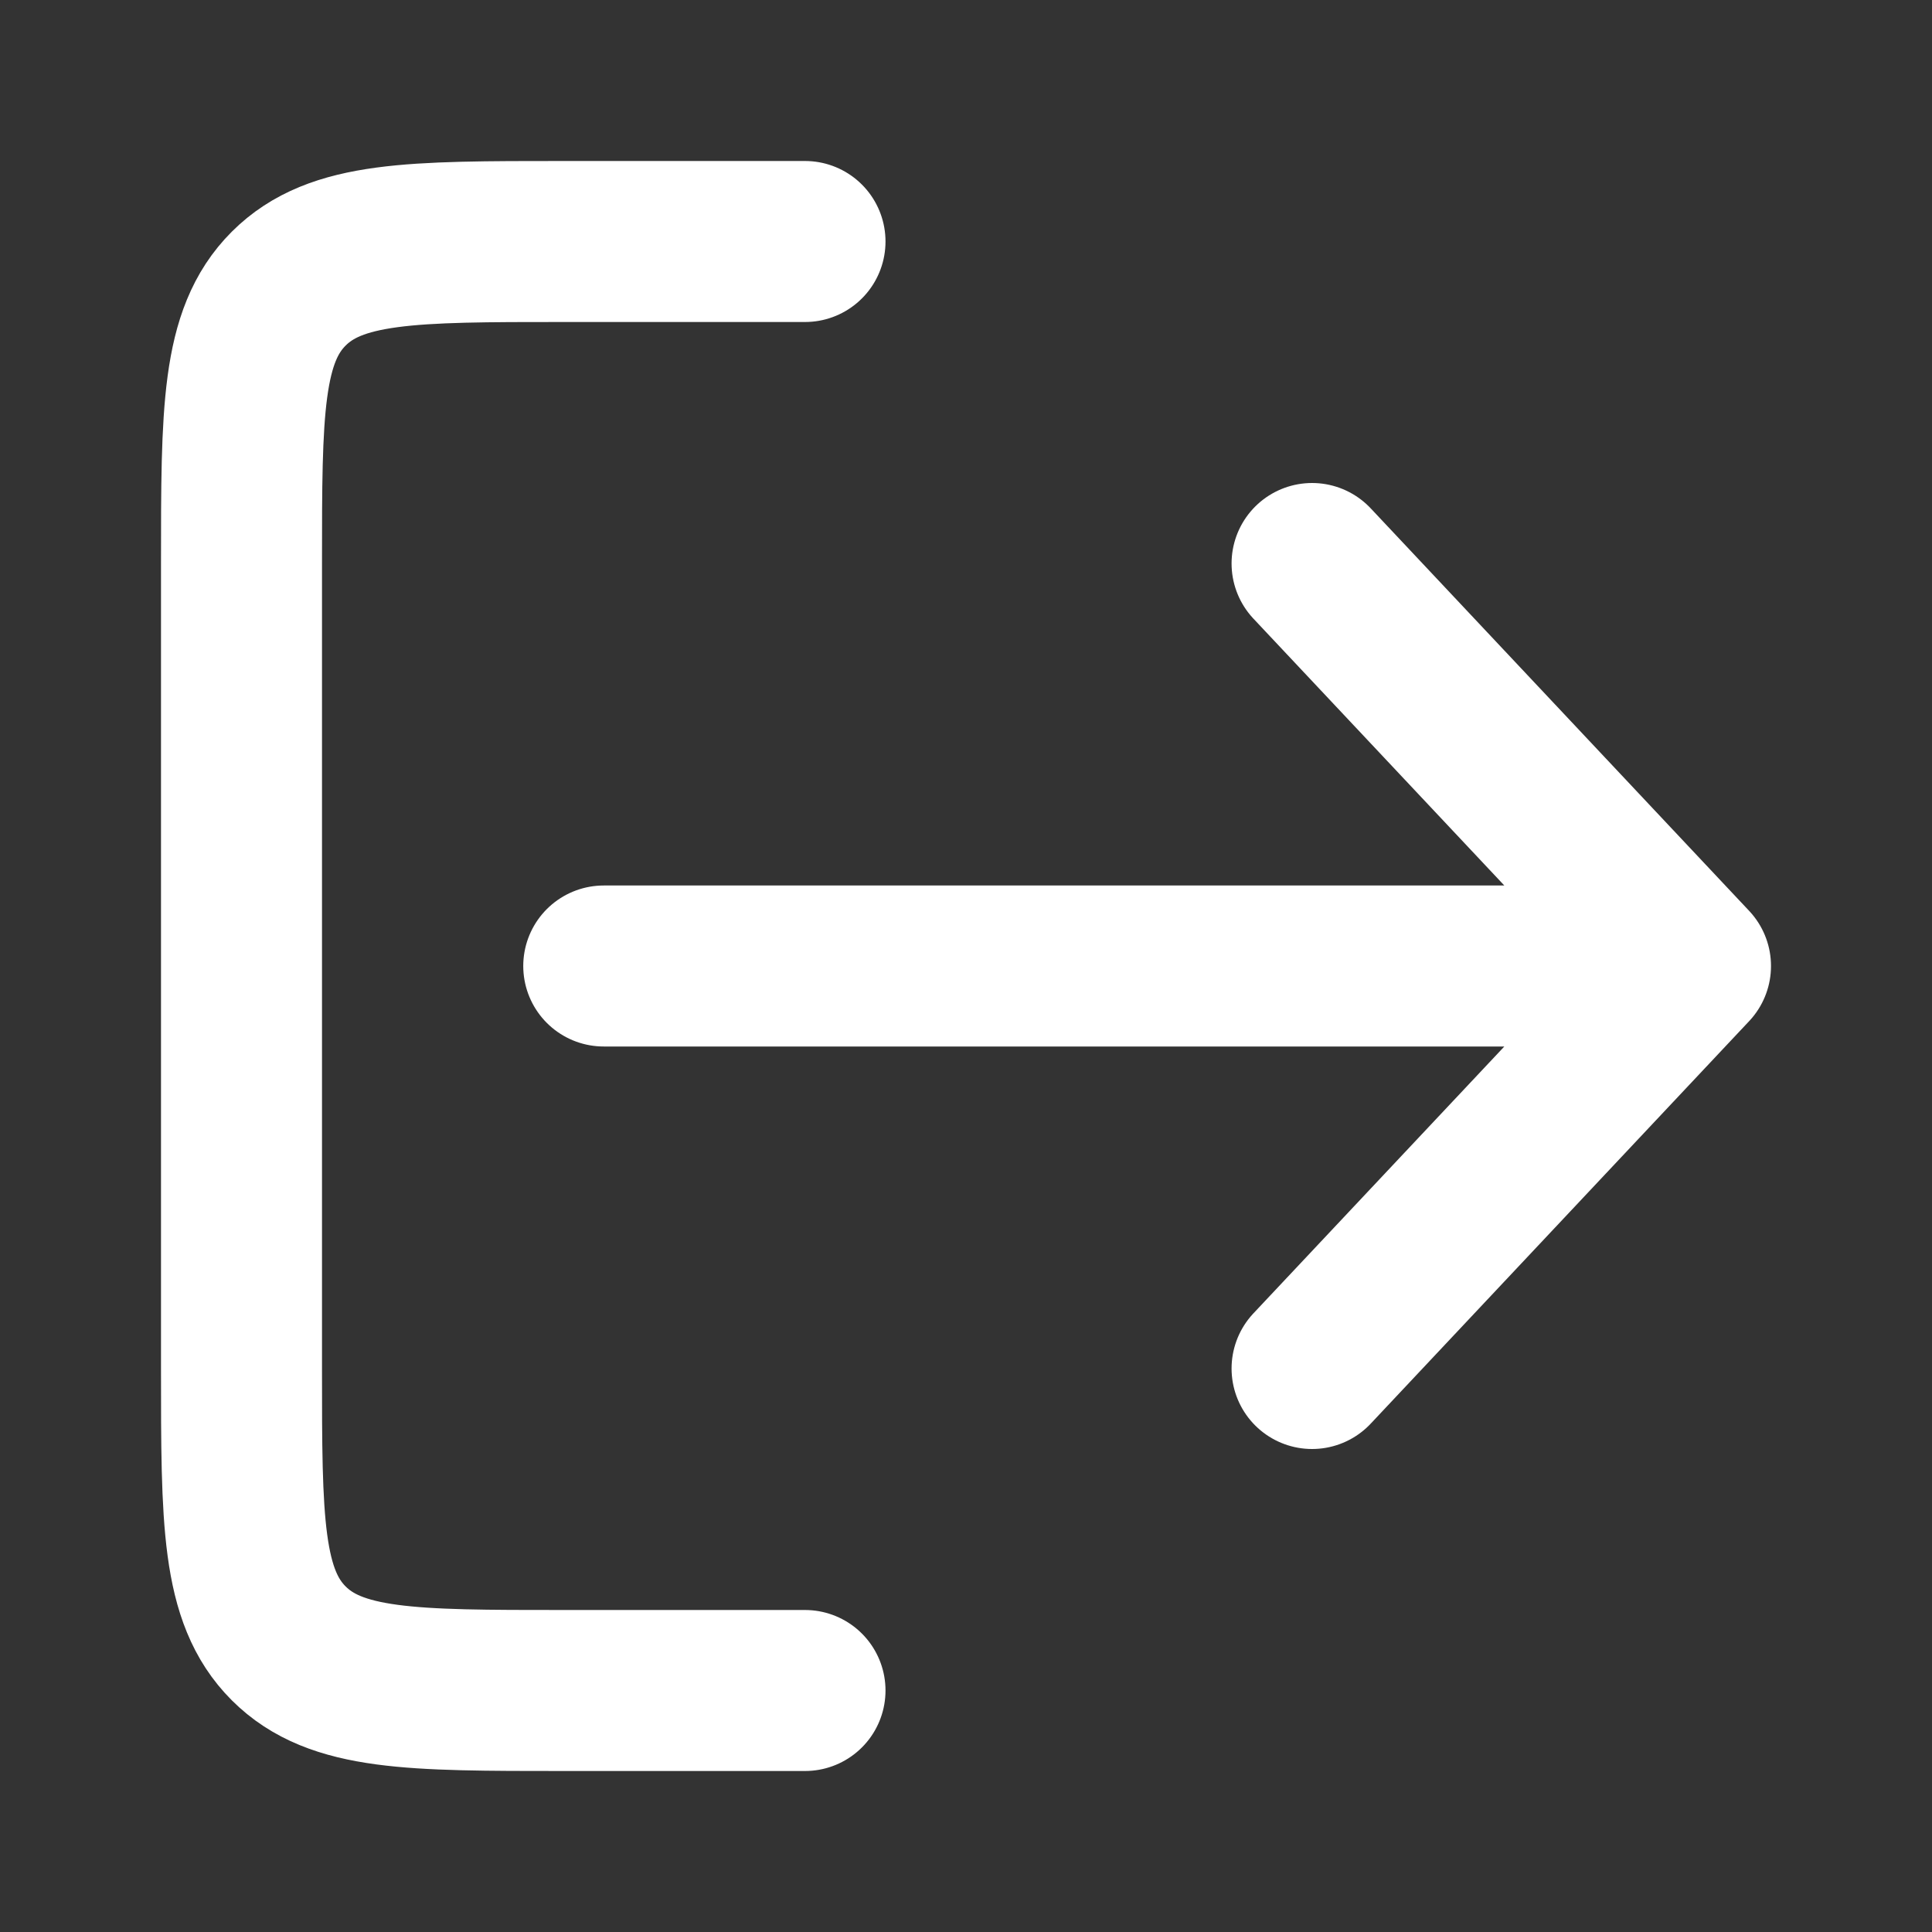 <svg width="24" height="24" viewBox="0 0 24 24" fill="none" xmlns="http://www.w3.org/2000/svg">
<rect x="0" y="0" width="24" height="24" fill="#333333" stroke="none"/>
<g clip-path="url(#clip0_878_23410)">
<path d="M7.5 12H21M21 12L16.299 17M21 12L16.299 7" stroke="white" stroke-width="2" stroke-linecap="round" stroke-linejoin="round"/>
<path d="M10 3L7 3C5.114 3 4.172 3 3.586 3.586C3 4.172 3 5.114 3 7L3 17C3 18.886 3 19.828 3.586 20.414C4.172 21 5.114 21 7 21H10" stroke="white" stroke-width="2" stroke-linecap="round"/>
</g>
<defs>
<clipPath id="clip0_878_23410">
<rect width="24" height="24" fill="white"/>
</clipPath>
</defs>
</svg>
